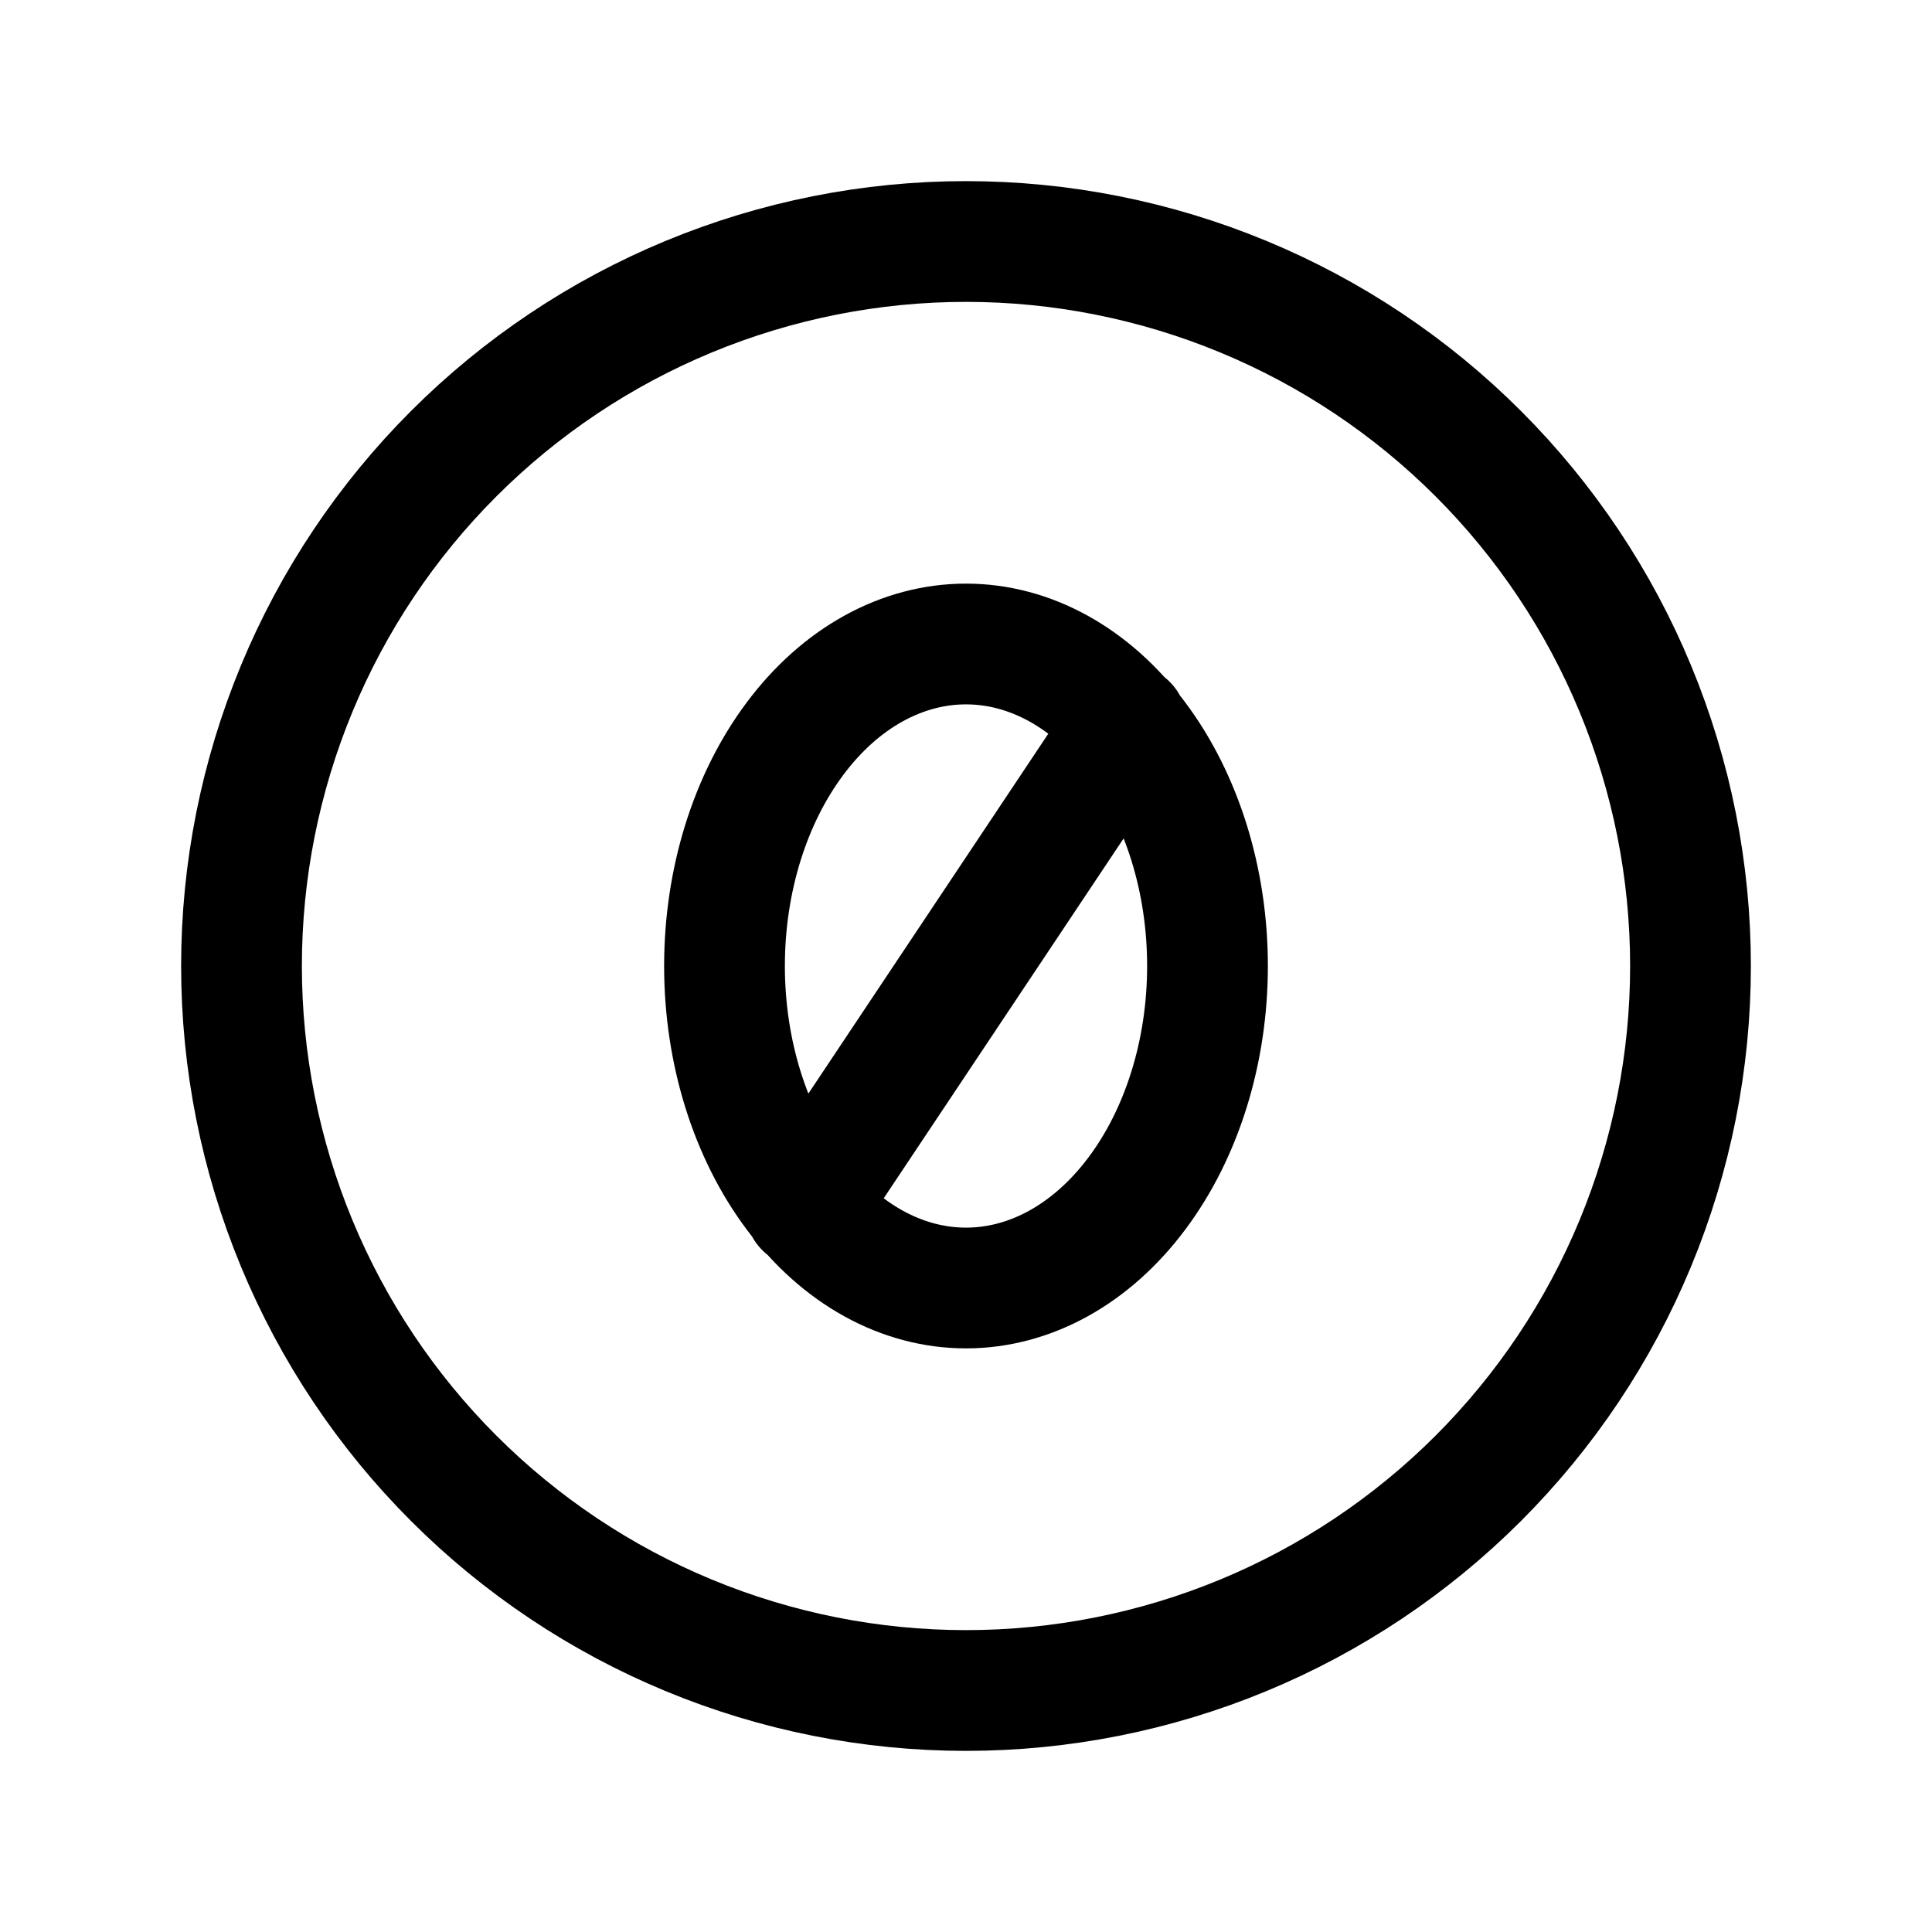 <svg width="24" height="24" viewBox="0 0 24 24" fill="none" xmlns="http://www.w3.org/2000/svg">
<path d="M14 9L10 15M3 12C3 13.182 3.233 14.352 3.685 15.444C4.137 16.536 4.8 17.528 5.636 18.364C6.472 19.2 7.464 19.863 8.556 20.315C9.648 20.767 10.818 21 12 21C13.182 21 14.352 20.767 15.444 20.315C16.536 19.863 17.528 19.2 18.364 18.364C19.2 17.528 19.863 16.536 20.315 15.444C20.767 14.352 21 13.182 21 12C21 10.818 20.767 9.648 20.315 8.556C19.863 7.464 19.2 6.472 18.364 5.636C17.528 4.8 16.536 4.137 15.444 3.685C14.352 3.233 13.182 3 12 3C10.818 3 9.648 3.233 8.556 3.685C7.464 4.137 6.472 4.8 5.636 5.636C4.8 6.472 4.137 7.464 3.685 8.556C3.233 9.648 3 10.818 3 12ZM9 12C9 13.061 9.316 14.078 9.879 14.828C10.441 15.579 11.204 16 12 16C12.796 16 13.559 15.579 14.121 14.828C14.684 14.078 15 13.061 15 12C15 10.939 14.684 9.922 14.121 9.172C13.559 8.421 12.796 8 12 8C11.204 8 10.441 8.421 9.879 9.172C9.316 9.922 9 10.939 9 12Z" stroke="currentColor" stroke-width="1.5" stroke-linecap="round" stroke-linejoin="round"/>
</svg>
